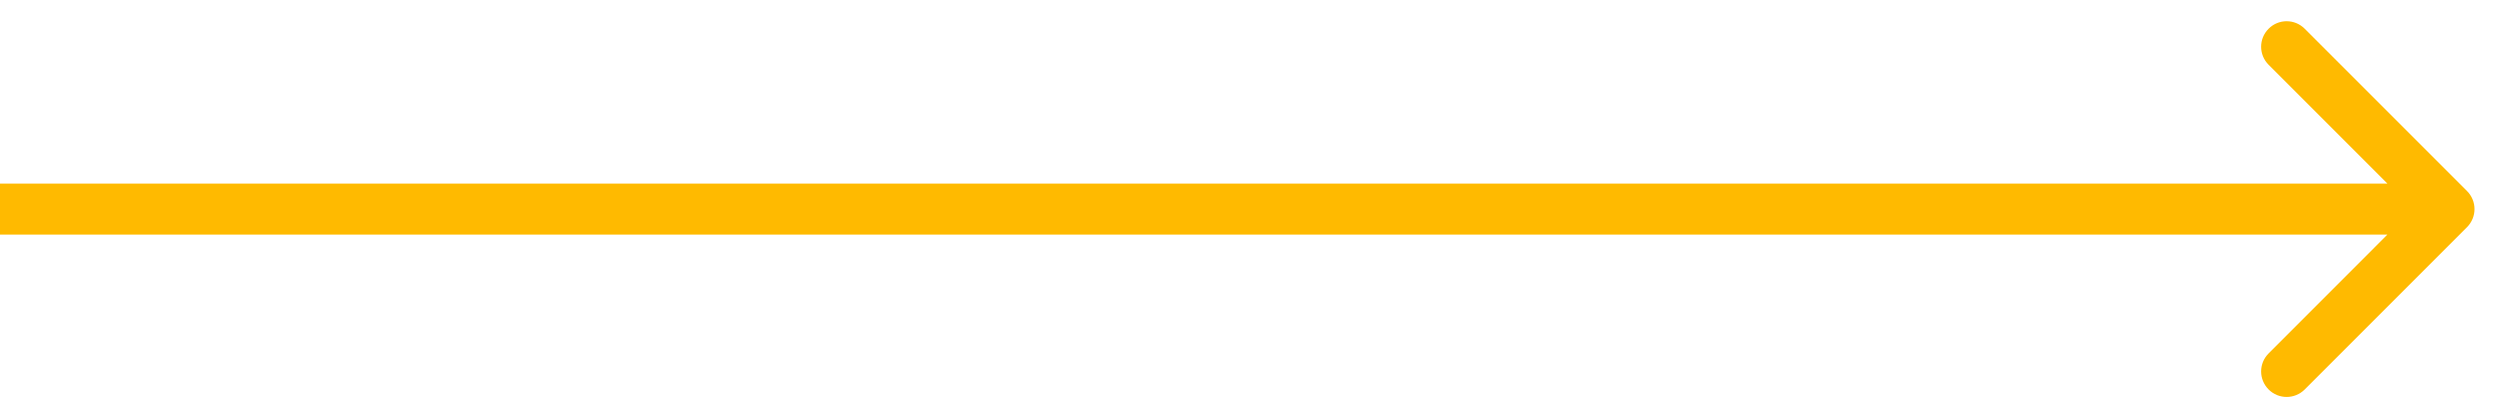<svg width="49" height="8" viewBox="0 0 49 8" fill="none" xmlns="http://www.w3.org/2000/svg">
    <path
        d="M48.354 4.452C48.549 4.256 48.549 3.94 48.354 3.745L45.172 0.563C44.976 0.367 44.66 0.367 44.465 0.563C44.269 0.758 44.269 1.074 44.465 1.27L47.293 4.098L44.465 6.927C44.269 7.122 44.269 7.438 44.465 7.634C44.66 7.829 44.976 7.829 45.172 7.634L48.354 4.452ZM0 4.598H48V3.598L0 3.598L0 4.598Z"
        fill="#FFBA00" />
</svg>